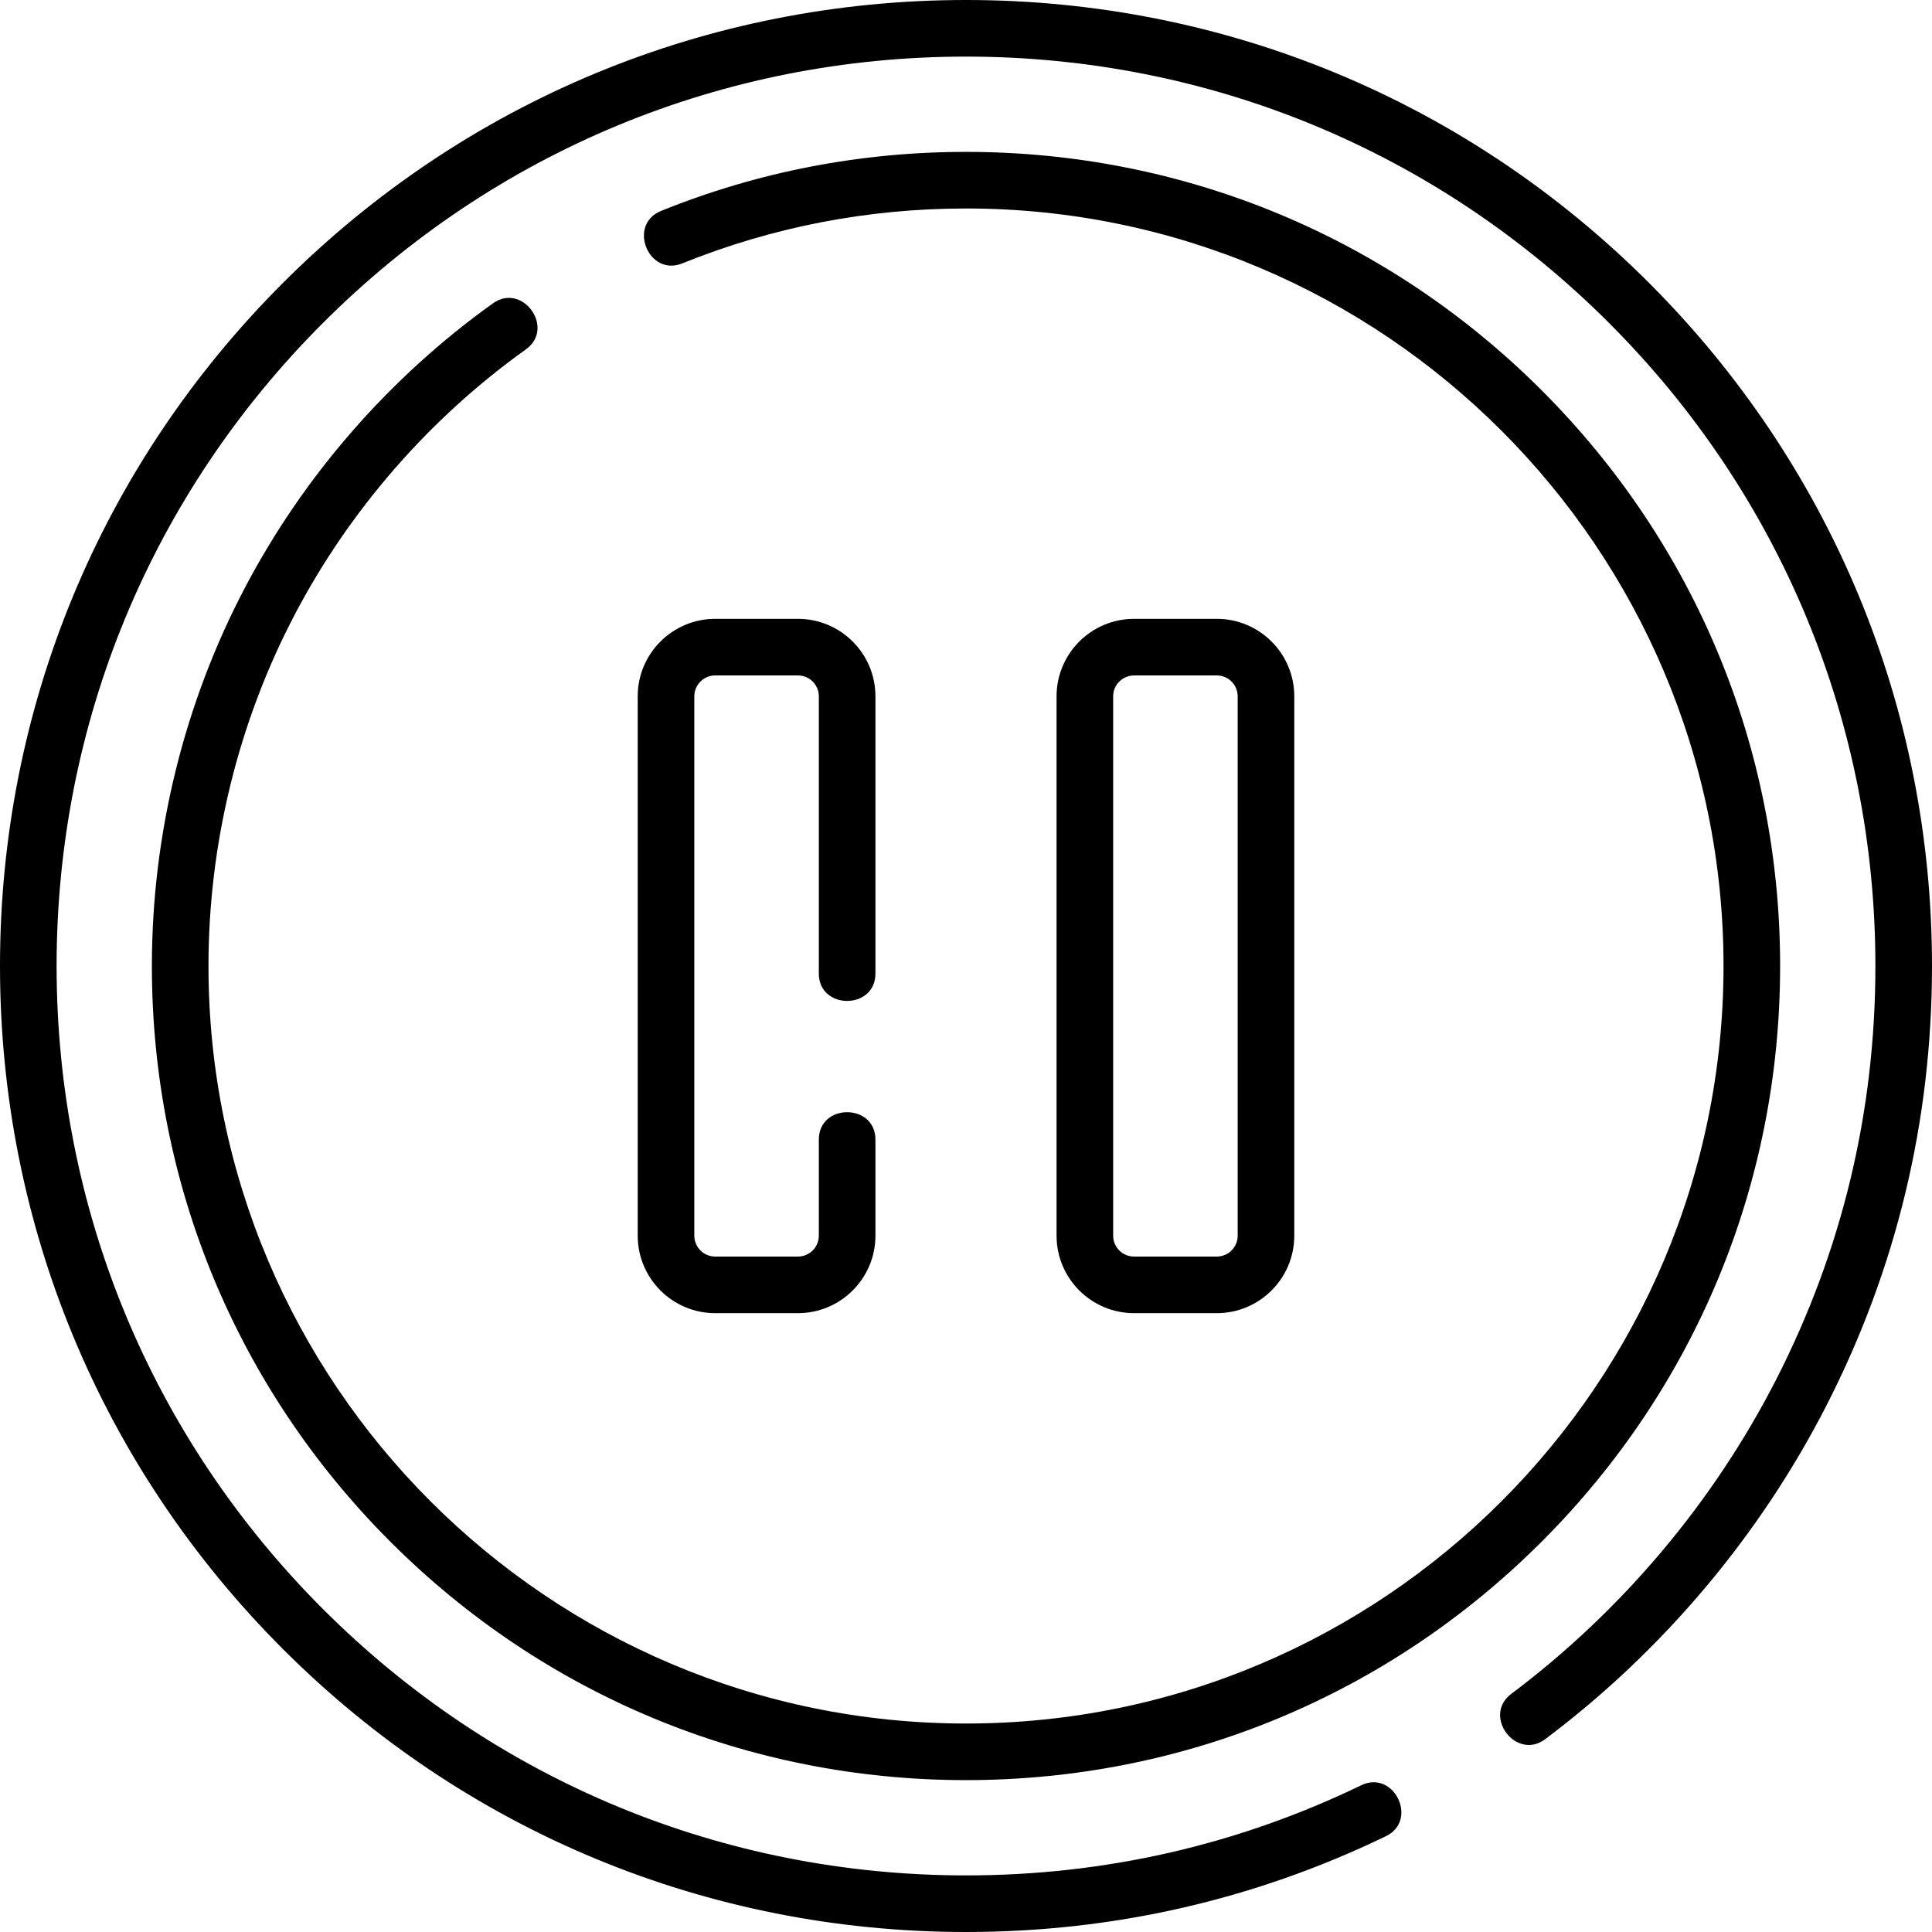 <svg id="Capa_1" enable-background="new 0 0 512 512" height="512" viewBox="0 0 512 512" width="512" xmlns="http://www.w3.org/2000/svg"><path d="m139.362 92.59c7.869-5.627-.855-17.827-8.725-12.201-27.362 19.567-50.084 45.612-65.709 75.321-16.144 30.698-24.678 65.378-24.678 100.29 0 57.629 22.441 111.809 63.191 152.559s94.93 63.191 152.559 63.191 111.809-22.441 152.559-63.191 63.191-94.93 63.191-152.559-22.441-111.809-63.191-152.559-94.93-63.191-152.559-63.191c-27.938 0-55.127 5.264-80.811 15.646-8.97 3.624-3.35 17.527 5.621 13.906 23.889-9.656 49.187-14.552 75.19-14.552 110.694 0 200.75 90.056 200.75 200.75s-90.056 200.75-200.75 200.75-200.75-90.056-200.75-200.75c0-32.489 7.938-64.755 22.954-93.308 14.542-27.648 35.69-51.889 61.158-70.102z"/><path d="m437.02 74.98c-48.352-48.351-112.64-74.98-181.02-74.98s-132.668 26.629-181.02 74.98-74.98 112.64-74.98 181.02 26.629 132.668 74.98 181.02 112.64 74.98 181.02 74.98c38.984 0 76.419-8.539 111.264-25.38 8.71-4.21 2.184-17.714-6.527-13.506-32.794 15.85-68.032 23.886-104.737 23.886-64.374 0-124.895-25.068-170.413-70.587s-70.587-106.039-70.587-170.413 25.068-124.895 70.587-170.413 106.039-70.587 170.413-70.587 124.895 25.068 170.413 70.587 70.587 106.039 70.587 170.413c0 38.58-8.839 75.434-26.272 109.537-16.633 32.539-40.918 61.363-70.229 83.356-7.738 5.807 1.267 17.807 9.002 11.998 31.127-23.355 56.917-53.968 74.583-88.526 18.523-36.238 27.916-75.388 27.916-116.365 0-68.38-26.629-132.668-74.98-181.02z"/><path d="m211.473 348h-21.945c-11.319 0-20.528-9.209-20.528-20.527v-142.946c0-11.318 9.209-20.527 20.527-20.527h21.945c11.318 0 20.527 9.209 20.527 20.527v73.473c0 9.675-15 9.675-15 0v-73.473c0-3.048-2.479-5.527-5.527-5.527h-21.945c-3.048 0-5.527 2.479-5.527 5.527v142.945c0 3.048 2.479 5.527 5.527 5.527h21.945c3.048 0 5.527-2.479 5.527-5.527v-25.472c0-9.675 15-9.675 15 0v25.473c.001 11.318-9.208 20.527-20.526 20.527z"/><path d="m322.473 348h-21.945c-11.319 0-20.528-9.209-20.528-20.527v-142.946c0-11.318 9.209-20.527 20.527-20.527h21.945c11.318 0 20.527 9.209 20.527 20.527v142.945c.001 11.319-9.208 20.528-20.526 20.528zm-21.946-169c-3.048 0-5.527 2.479-5.527 5.527v142.945c0 3.048 2.479 5.527 5.527 5.527h21.945c3.048 0 5.527-2.479 5.527-5.527v-142.945c0-3.048-2.479-5.527-5.527-5.527z"/></svg>